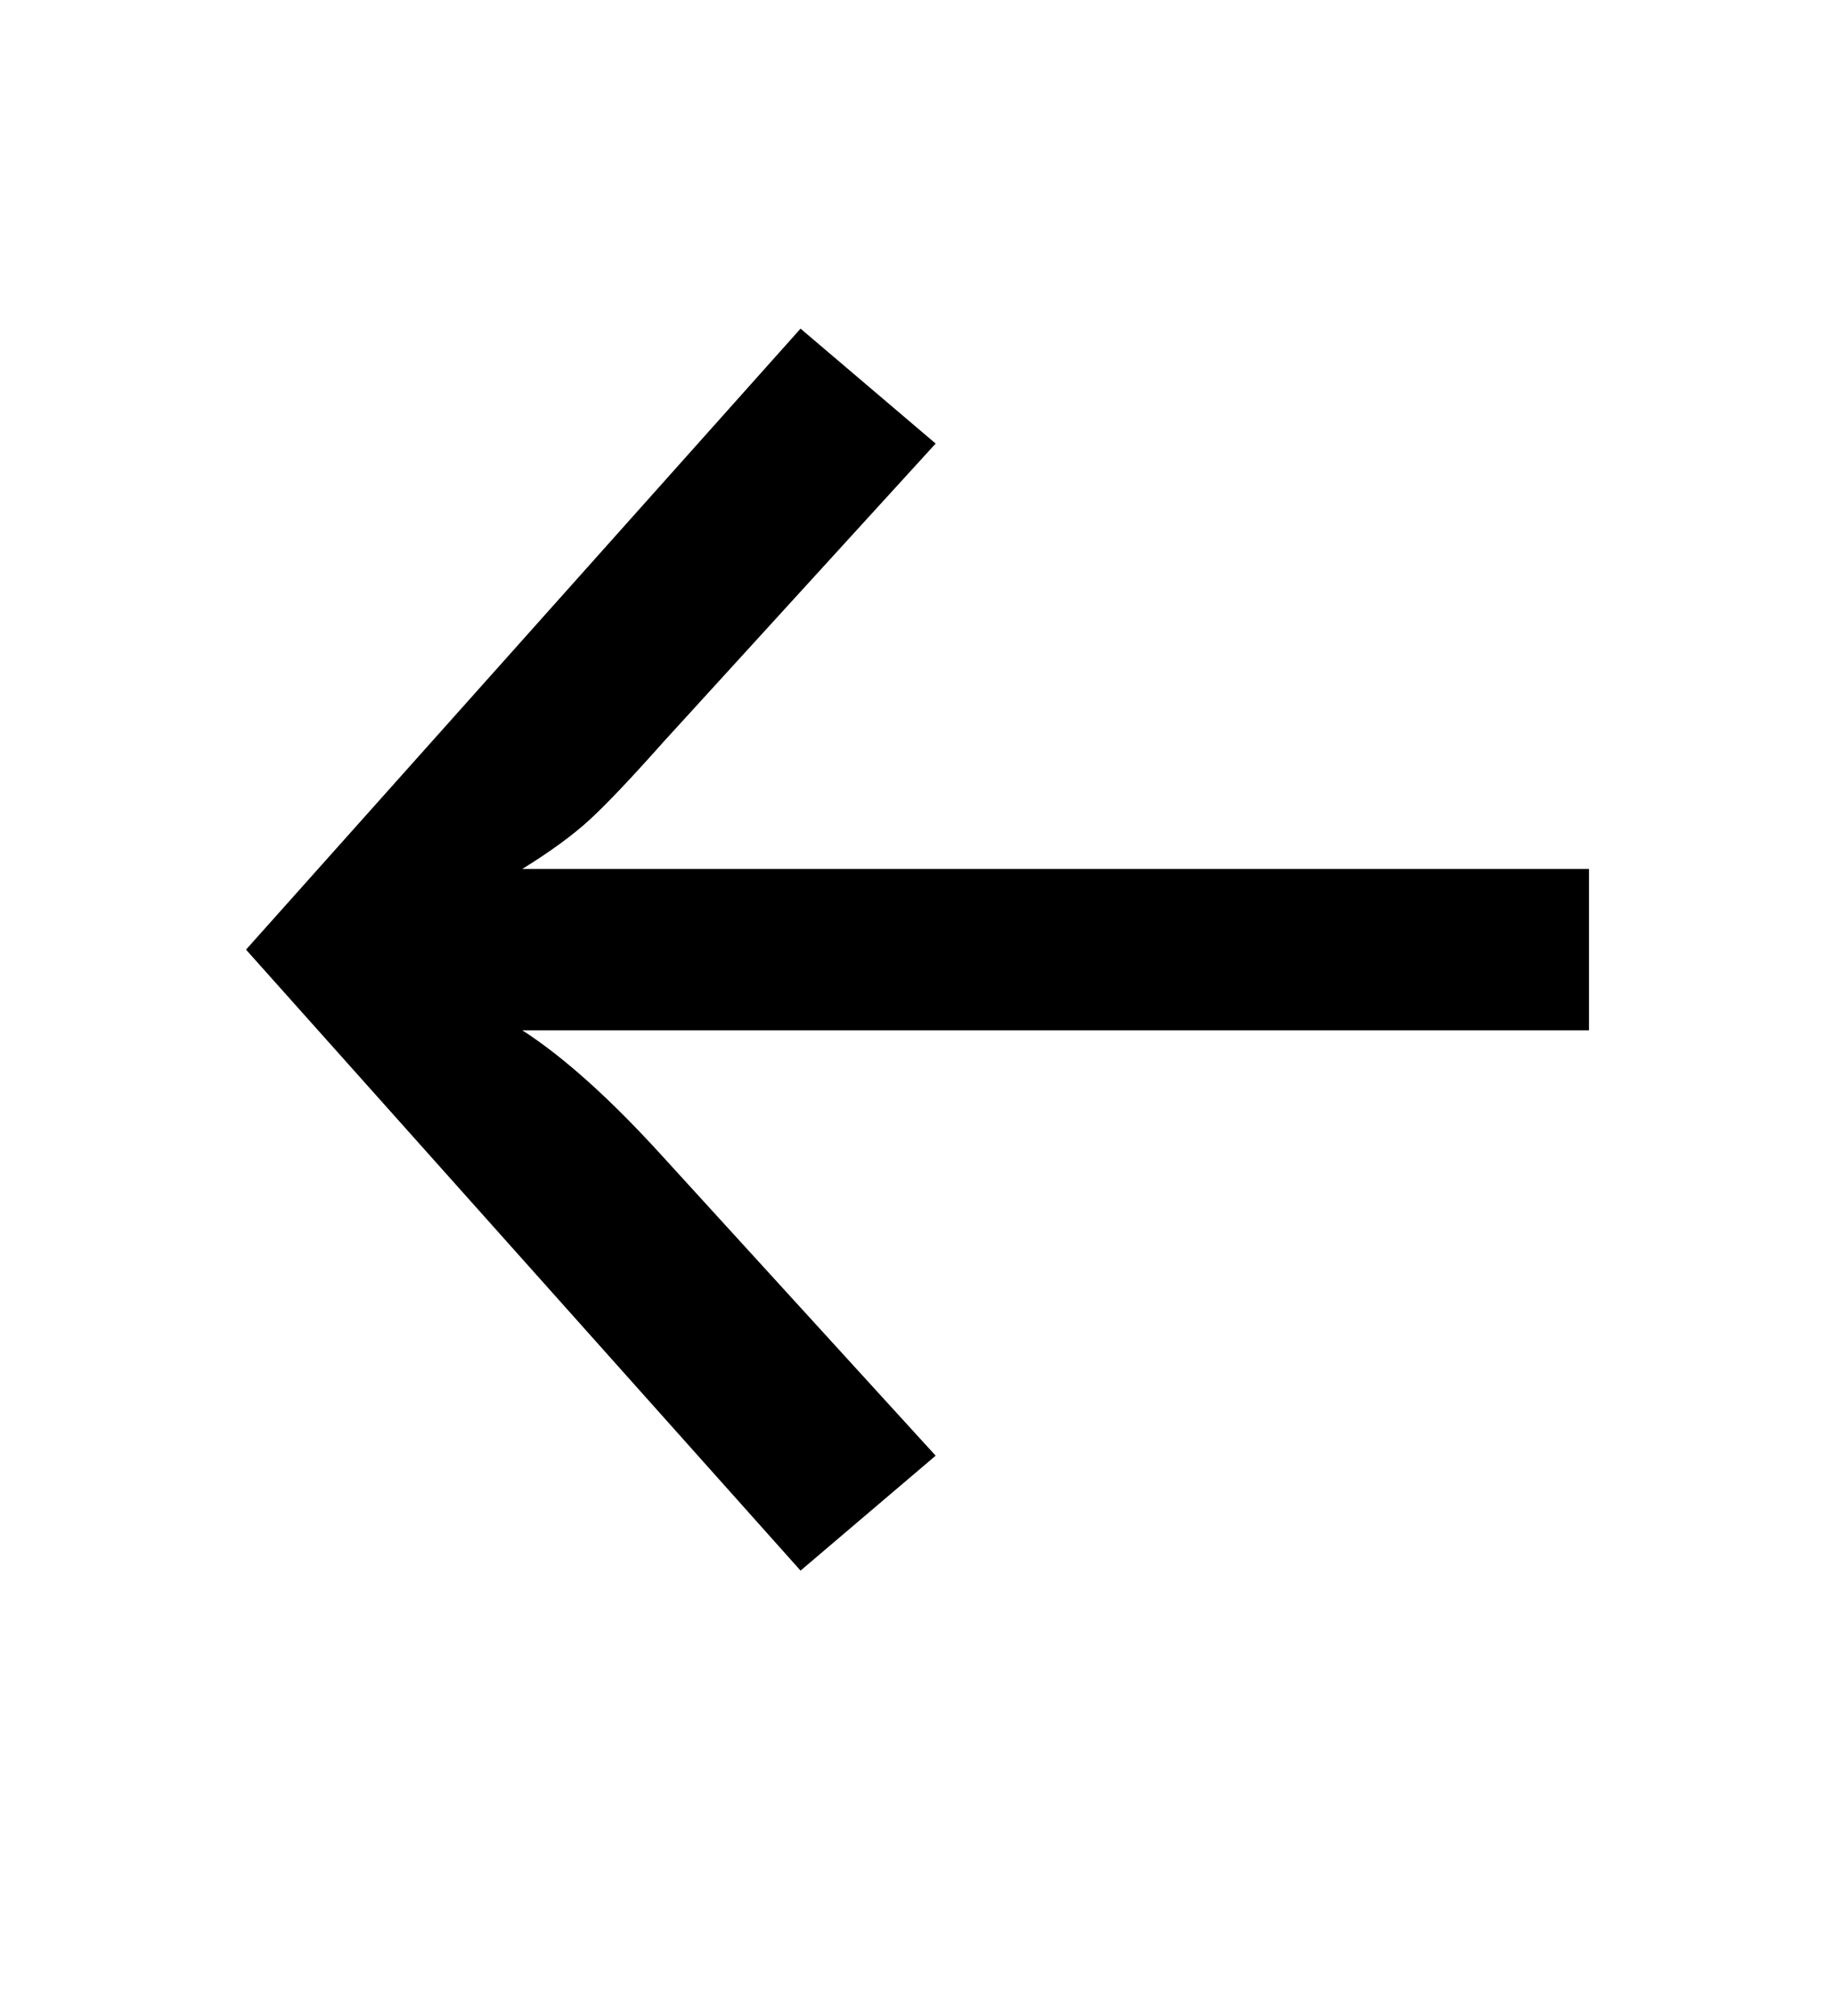 <?xml version="1.0" standalone="no"?>
<!DOCTYPE svg PUBLIC "-//W3C//DTD SVG 1.1//EN" "http://www.w3.org/Graphics/SVG/1.1/DTD/svg11.dtd" >
<svg xmlns="http://www.w3.org/2000/svg" xmlns:xlink="http://www.w3.org/1999/xlink" version="1.1" viewBox="-10 0 910 1000">
   <path fill="currentColor"
d="M454 220l-135 148q-24 27 -36.5 38.5t-33.5 24.5h529v80h-529q31 20 70 63l135 148l-67 57l-275 -308l275 -308z" />
</svg>
